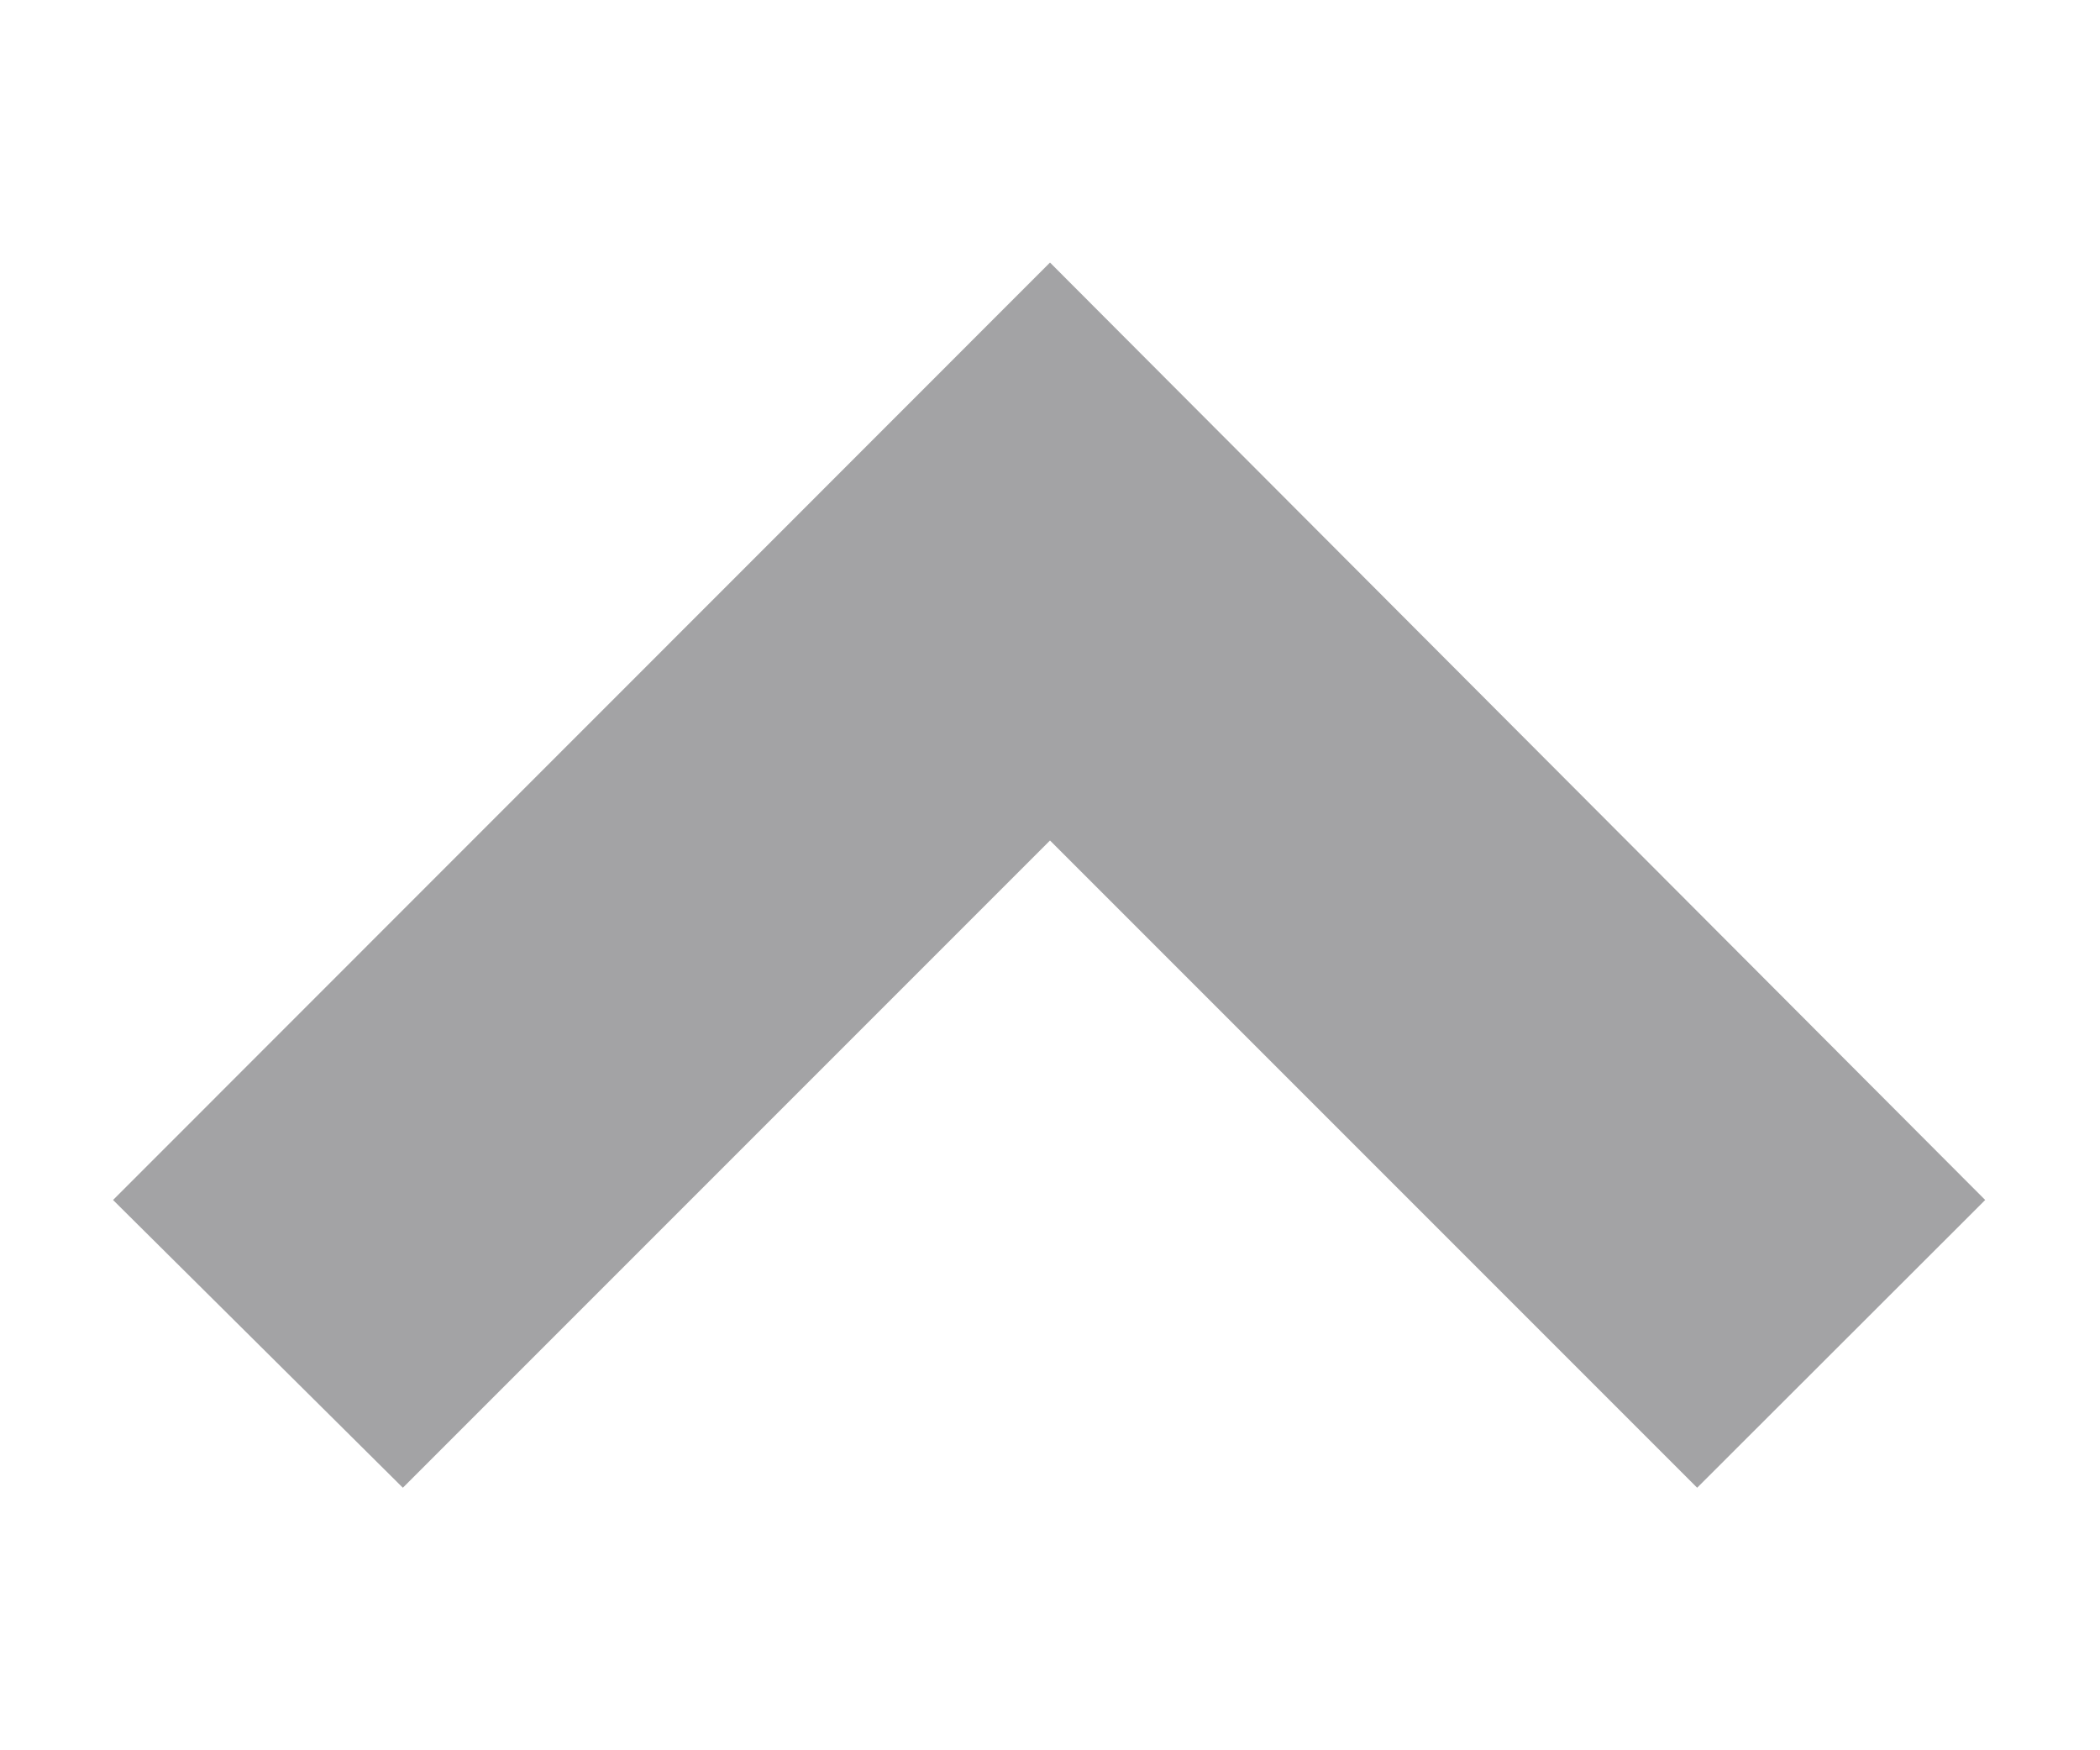 <svg width="6" height="5" viewBox="0 0 6 5" fill="none" xmlns="http://www.w3.org/2000/svg">
<path opacity="0.4" d="M3 2.401L4.849 4.25L5.672 3.428L3 0.75L0.323 3.428L1.151 4.25L3 2.401Z" fill="#1A191F"/>
</svg>
